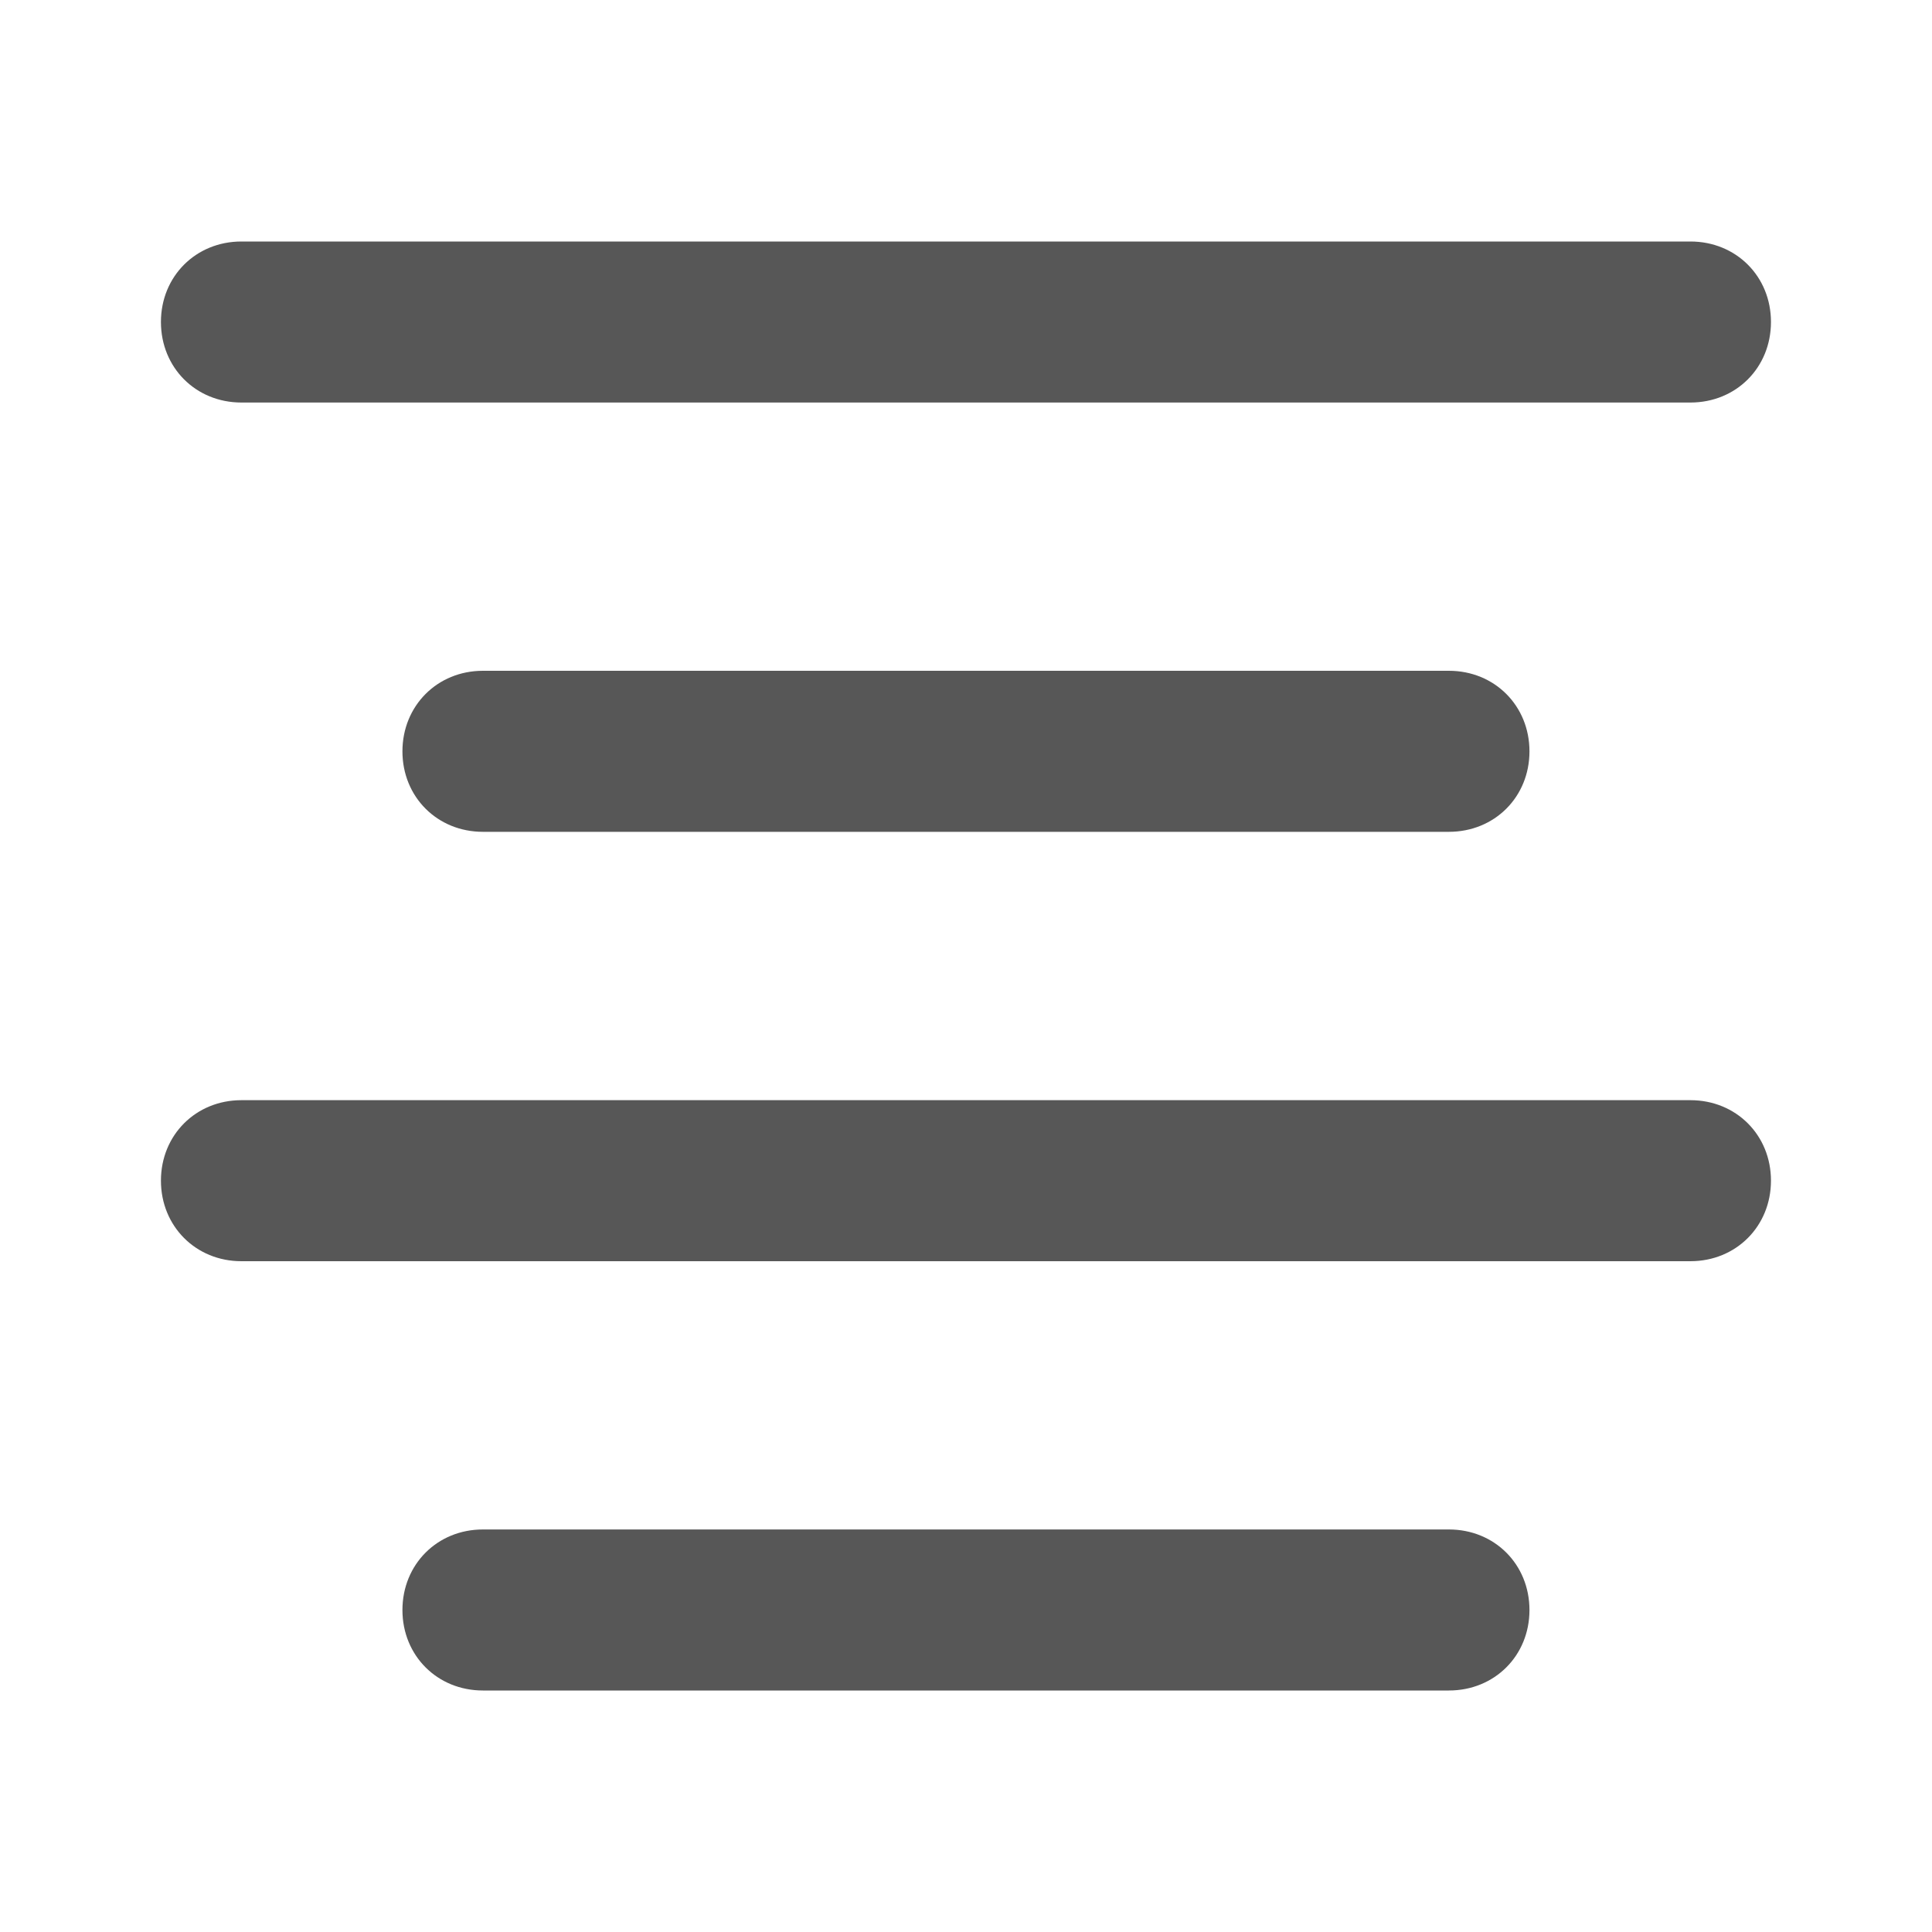 <svg width="20" height="20" viewBox="0 0 20 20" fill="none" xmlns="http://www.w3.org/2000/svg">
<path d="M17.499 4.167H2.499C2.027 4.167 1.666 3.806 1.666 3.333C1.666 2.861 2.027 2.5 2.499 2.5H17.499C17.972 2.5 18.333 2.861 18.333 3.333C18.333 3.806 17.972 4.167 17.499 4.167ZM14.999 8.611H4.999C4.527 8.611 4.166 8.25 4.166 7.778C4.166 7.306 4.527 6.944 4.999 6.944H14.999C15.472 6.944 15.833 7.306 15.833 7.778C15.833 8.25 15.472 8.611 14.999 8.611ZM17.499 13.056H2.499C2.027 13.056 1.666 12.694 1.666 12.222C1.666 11.75 2.027 11.389 2.499 11.389H17.499C17.972 11.389 18.333 11.75 18.333 12.222C18.333 12.694 17.972 13.056 17.499 13.056ZM14.999 17.5H4.999C4.527 17.5 4.166 17.139 4.166 16.667C4.166 16.194 4.527 15.833 4.999 15.833H14.999C15.472 15.833 15.833 16.194 15.833 16.667C15.833 17.139 15.472 17.5 14.999 17.5Z" fill="#575757"/>
</svg>
